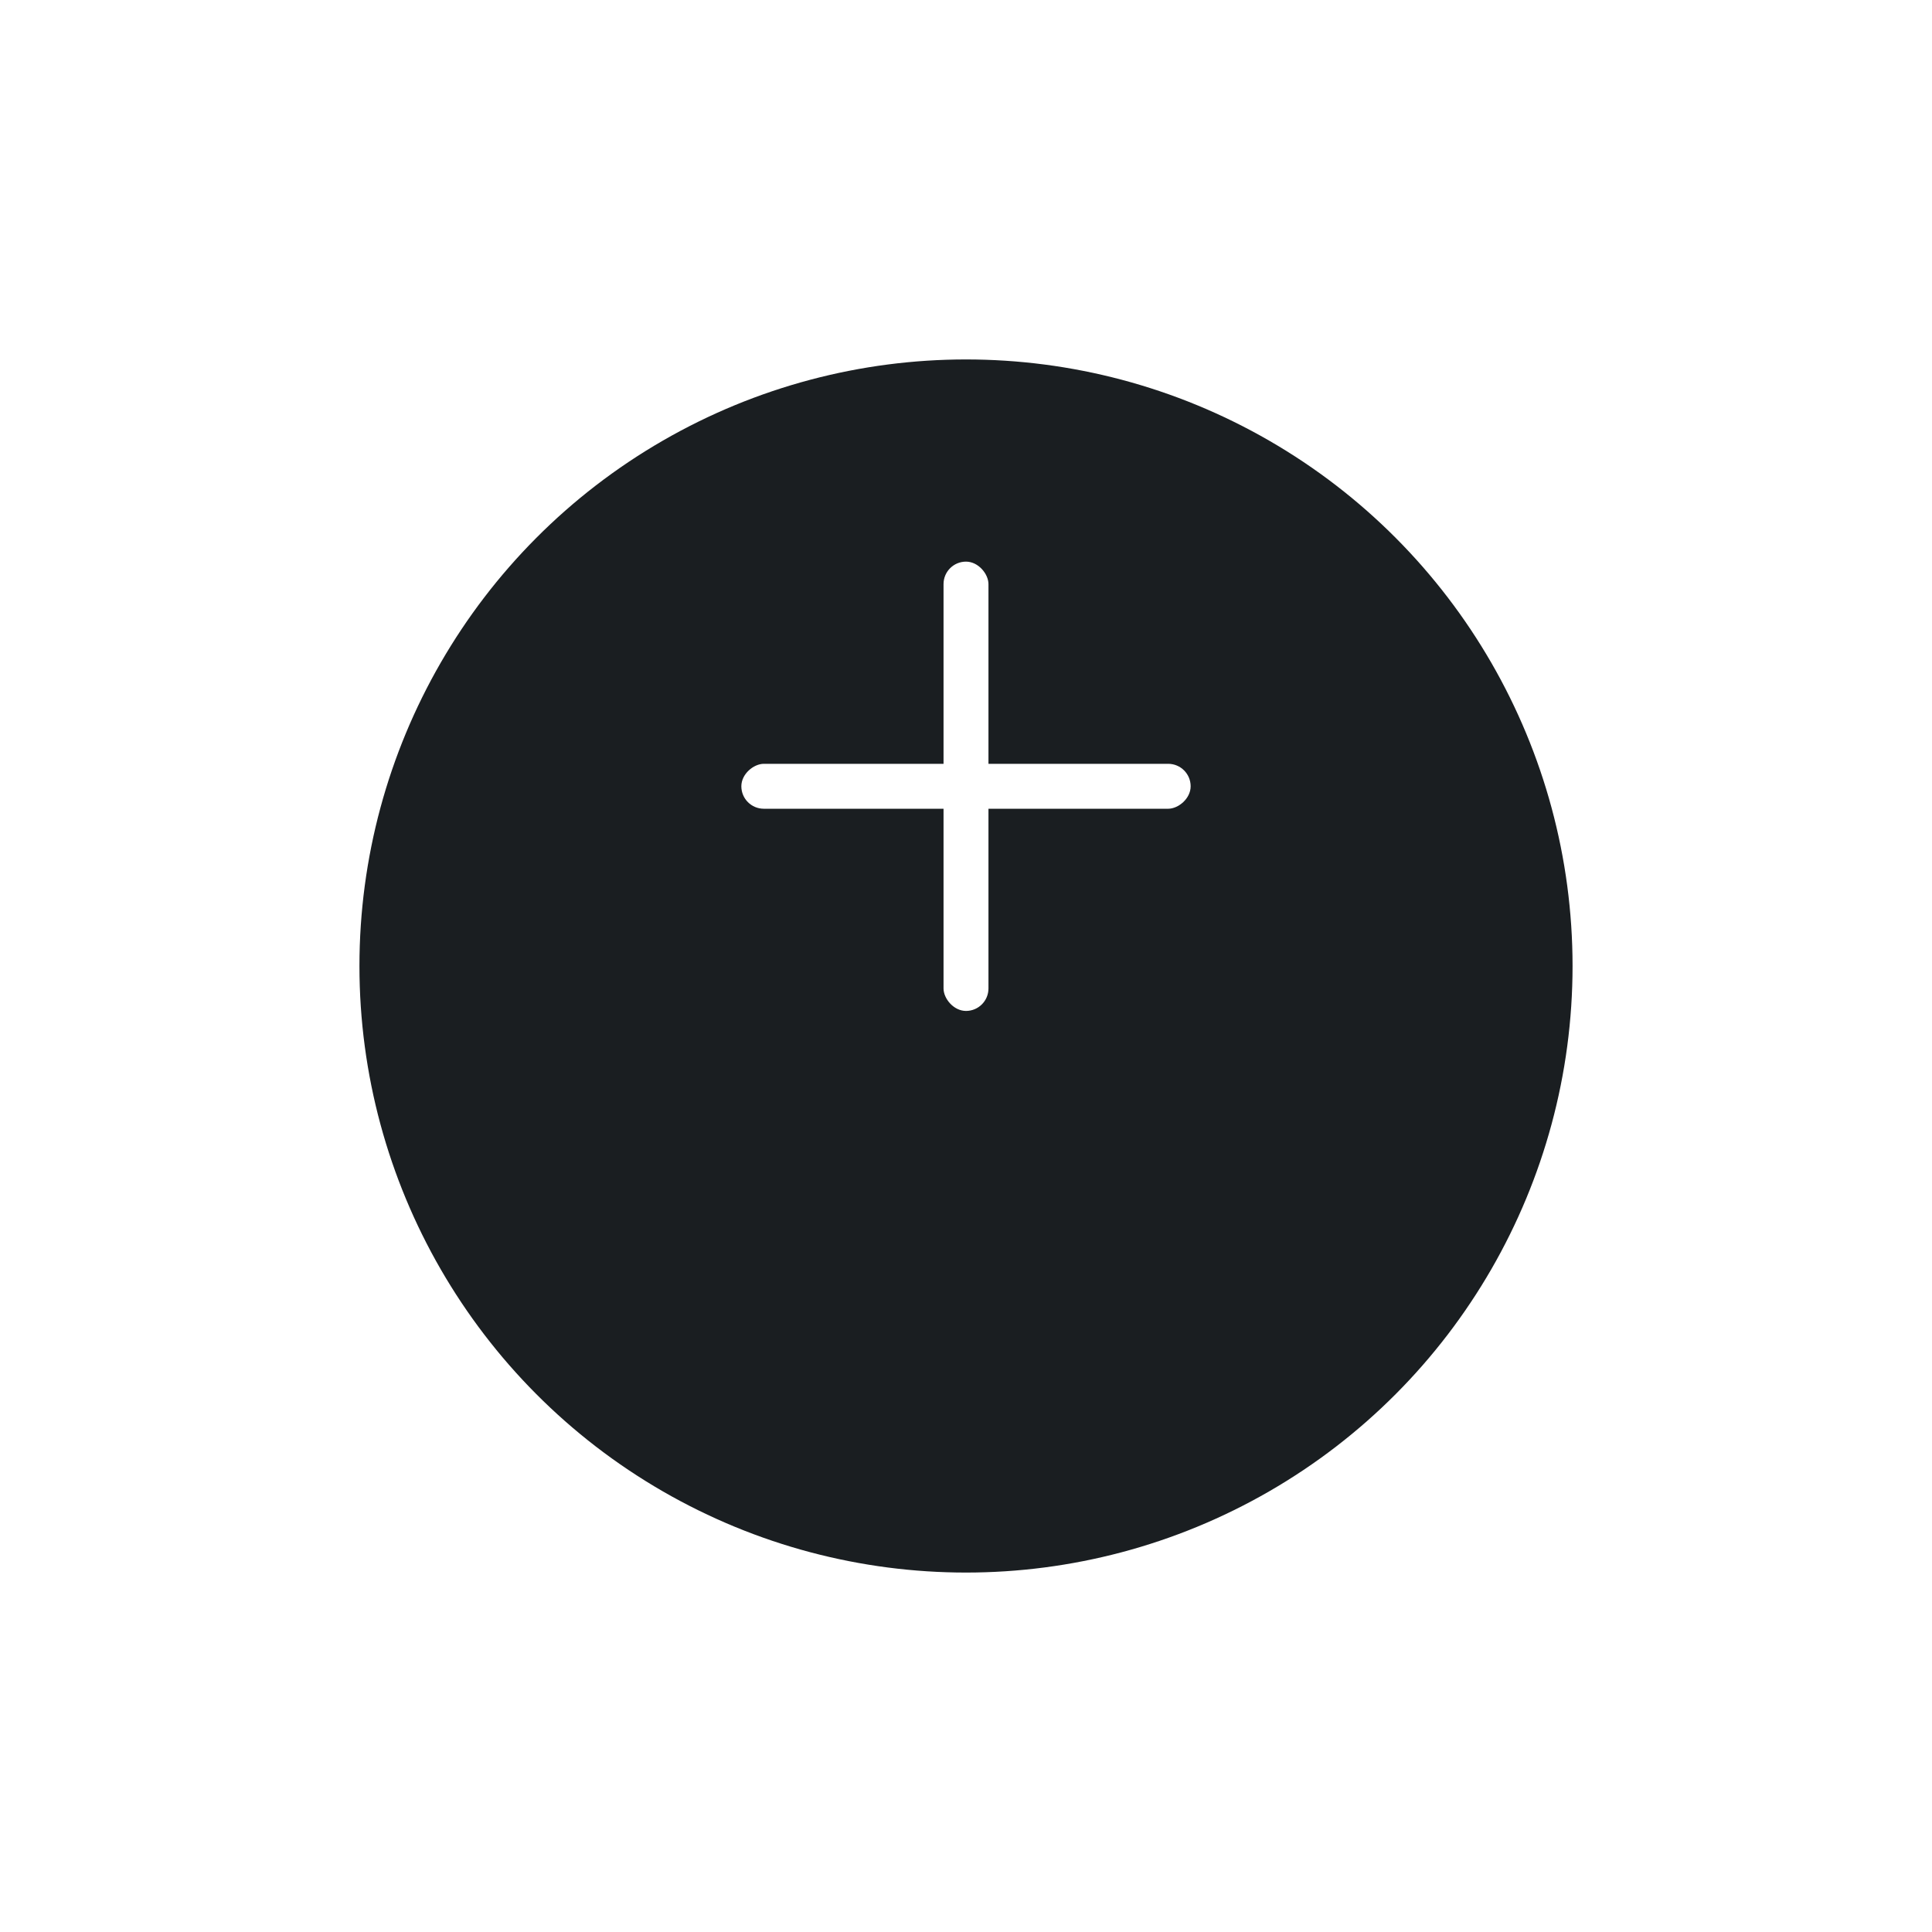 <svg width="86" height="86" viewBox="0 0 86 86" fill="none" xmlns="http://www.w3.org/2000/svg">
<g id="Cart">
<g id="Ellipse 199" filter="url(#filter0_d_101_1539)">
<circle cx="43" cy="35" r="27" fill="#1A1E21"/>
</g>
<rect id="Rectangle 627" x="42" y="25" width="2" height="20" rx="1" fill="white"/>
<rect id="Rectangle 628" x="33" y="36" width="2" height="20" rx="1" transform="rotate(-90 33 36)" fill="white"/>
</g>
<defs>
<filter id="filter0_d_101_1539" x="0" y="0" width="86" height="86" filterUnits="userSpaceOnUse" color-interpolation-filters="sRGB">
<feFlood flood-opacity="0" result="BackgroundImageFix"/>
<feColorMatrix in="SourceAlpha" type="matrix" values="0 0 0 0 0 0 0 0 0 0 0 0 0 0 0 0 0 0 127 0" result="hardAlpha"/>
<feOffset dy="8"/>
<feGaussianBlur stdDeviation="8"/>
<feComposite in2="hardAlpha" operator="out"/>
<feColorMatrix type="matrix" values="0 0 0 0 0 0 0 0 0 0 0 0 0 0 0 0 0 0 0.1 0"/>
<feBlend mode="normal" in2="BackgroundImageFix" result="effect1_dropShadow_101_1539"/>
<feBlend mode="normal" in="SourceGraphic" in2="effect1_dropShadow_101_1539" result="shape"/>
</filter>
</defs>
</svg>
